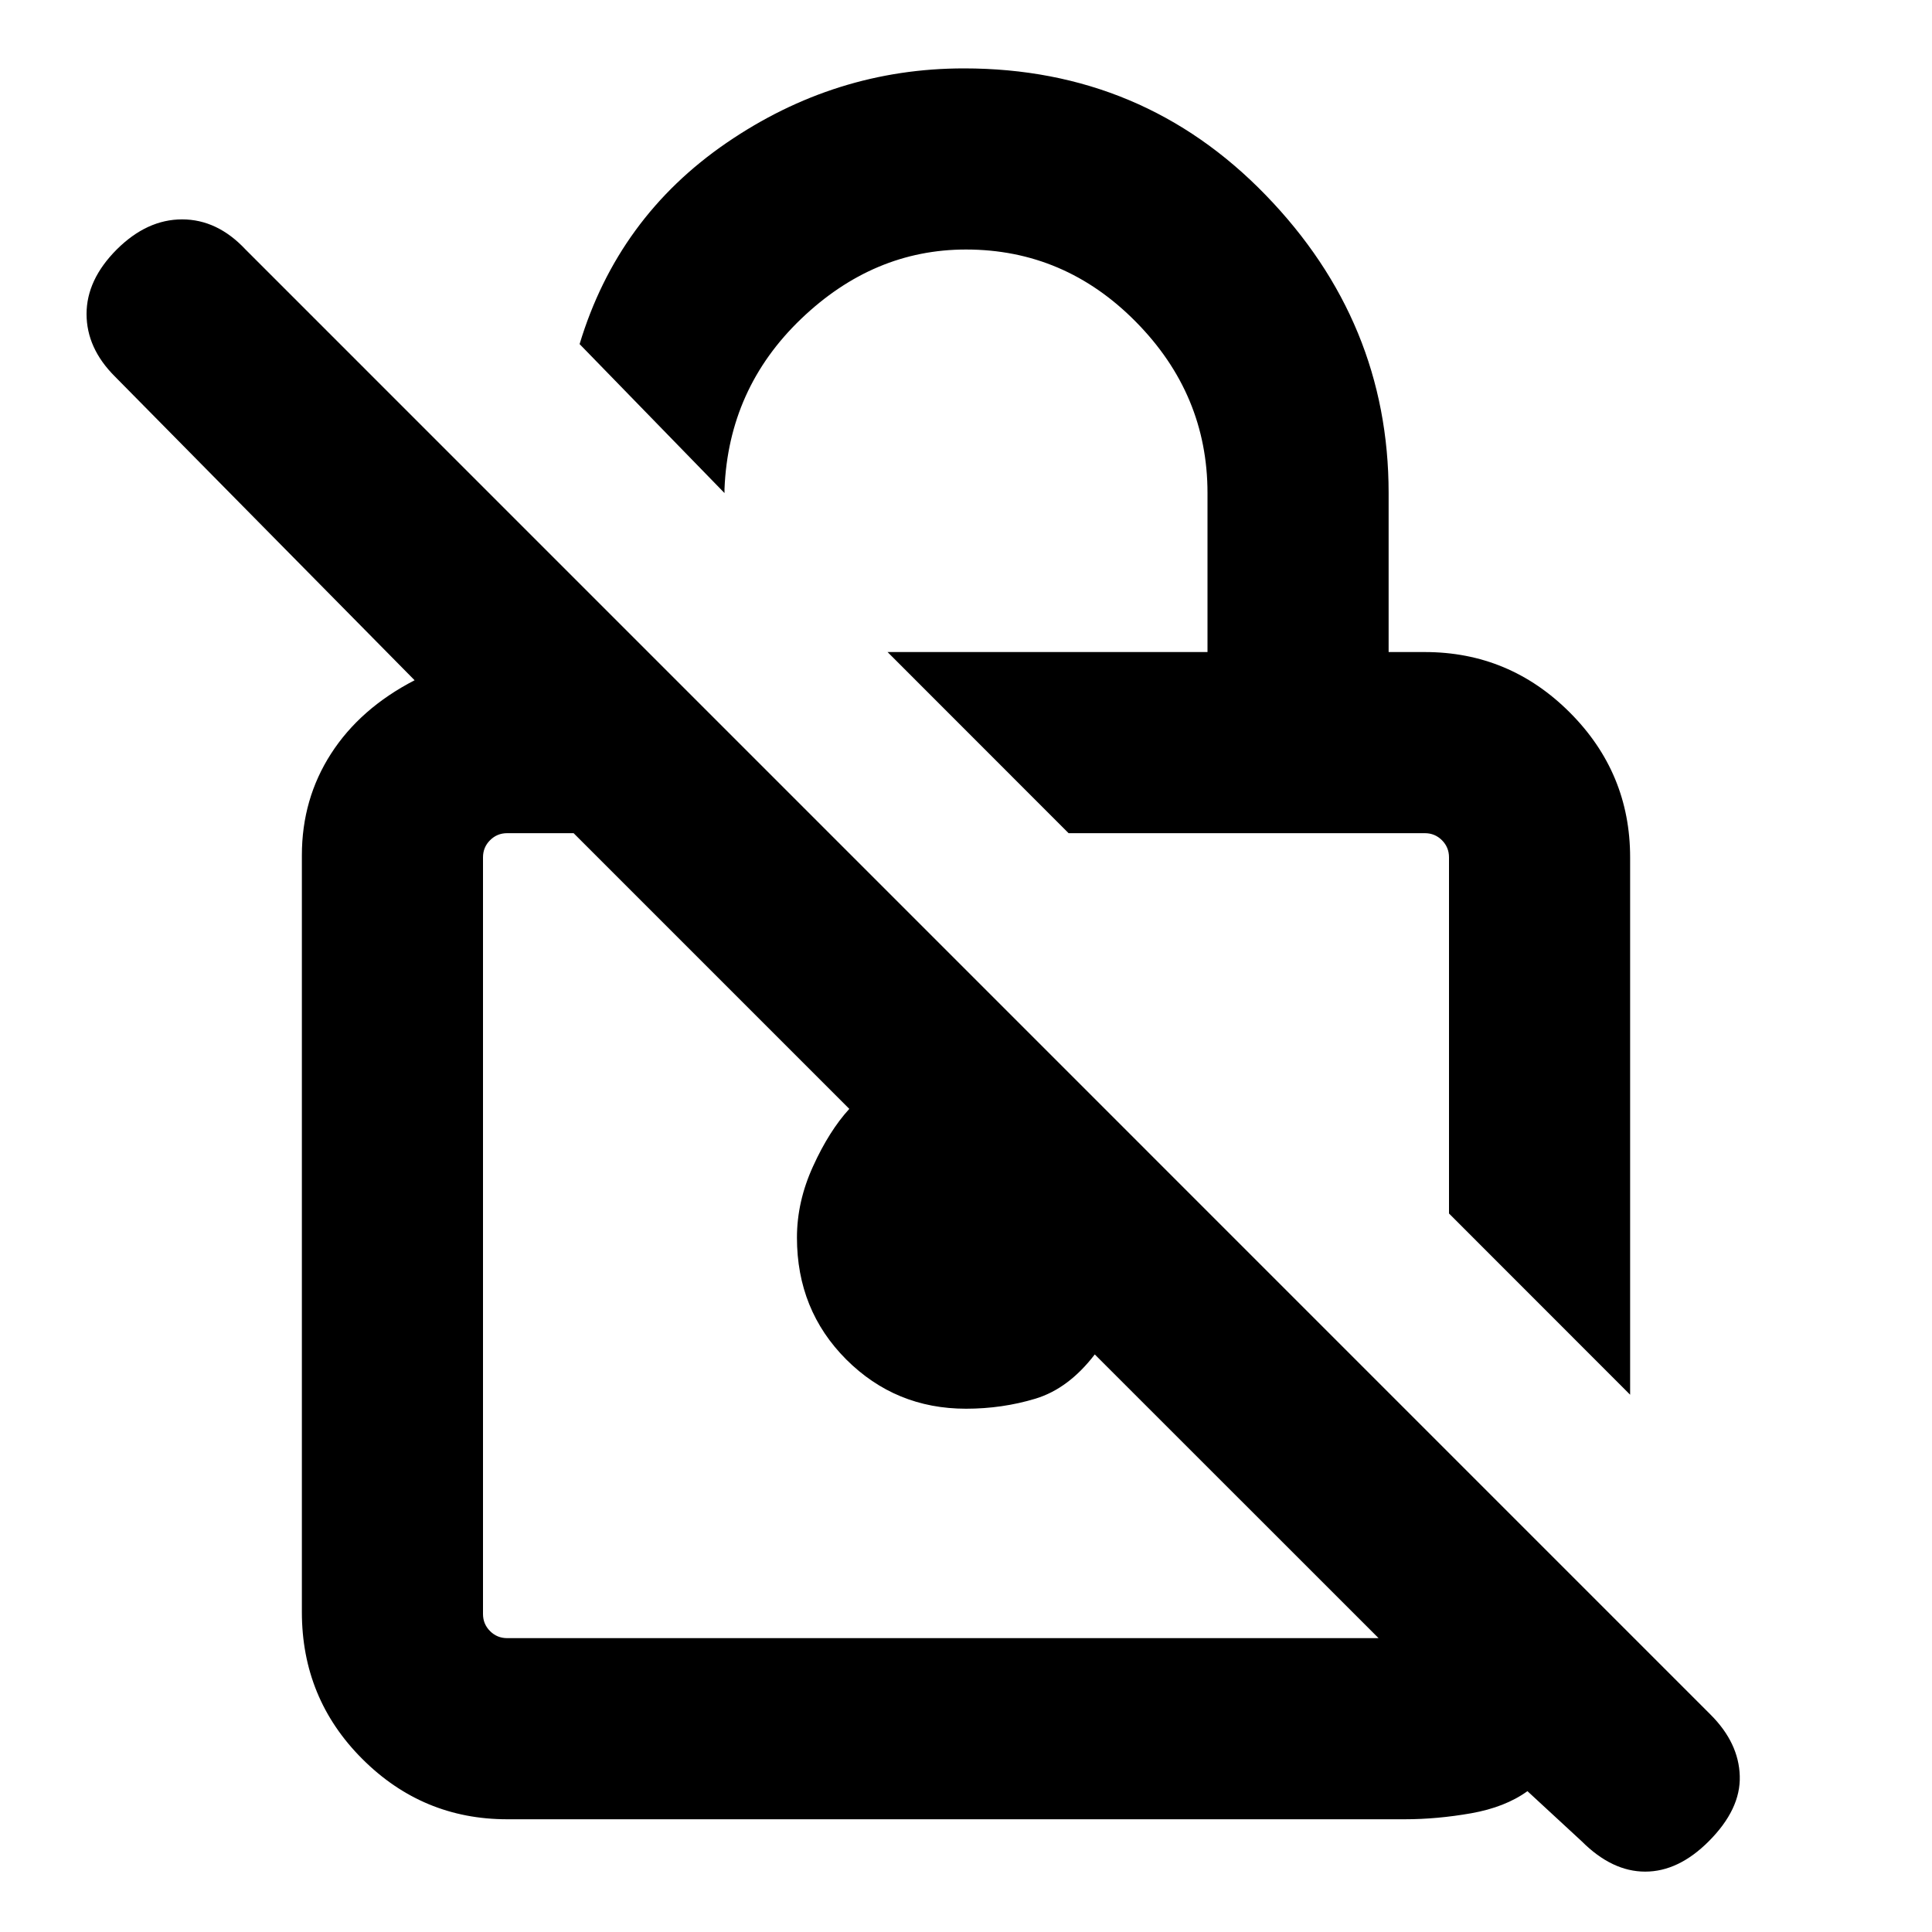 <svg xmlns="http://www.w3.org/2000/svg" height="20" width="20"><path d="M16.875 14.438 15 12.562V8.875Q15 8.771 14.927 8.698Q14.854 8.625 14.75 8.625H11.062L9.188 6.75H12.5V5.104Q12.5 4.083 11.76 3.333Q11.021 2.583 10 2.583Q9.042 2.583 8.292 3.302Q7.542 4.021 7.5 5.062V5.104L6 3.562Q6.396 2.25 7.521 1.479Q8.646 0.708 9.979 0.708Q11.833 0.708 13.104 2.021Q14.375 3.333 14.375 5.104V6.75H14.75Q15.625 6.75 16.25 7.375Q16.875 8 16.875 8.875ZM5.25 18.833Q4.375 18.833 3.75 18.208Q3.125 17.583 3.125 16.688V8.854Q3.125 8.271 3.427 7.802Q3.729 7.333 4.292 7.042L1.188 3.896Q0.896 3.604 0.896 3.25Q0.896 2.896 1.208 2.583Q1.521 2.271 1.885 2.271Q2.25 2.271 2.542 2.583L17.708 17.75Q18 18.042 18.01 18.385Q18.021 18.729 17.688 19.062Q17.375 19.375 17.031 19.375Q16.688 19.375 16.375 19.062L15.812 18.542Q15.583 18.708 15.229 18.771Q14.875 18.833 14.542 18.833ZM14.271 16.958 11.333 14.021Q11.062 14.375 10.719 14.479Q10.375 14.583 10 14.583Q9.271 14.583 8.76 14.073Q8.25 13.562 8.25 12.812Q8.25 12.438 8.417 12.073Q8.583 11.708 8.792 11.479L5.938 8.625H5.25Q5.146 8.625 5.073 8.698Q5 8.771 5 8.875V16.708Q5 16.812 5.073 16.885Q5.146 16.958 5.25 16.958ZM10.104 12.792Q10.104 12.792 10.104 12.792Q10.104 12.792 10.104 12.792Q10.104 12.792 10.104 12.792Q10.104 12.792 10.104 12.792ZM13.042 10.583Q13.042 10.583 13.042 10.583Q13.042 10.583 13.042 10.583Z"/></svg>